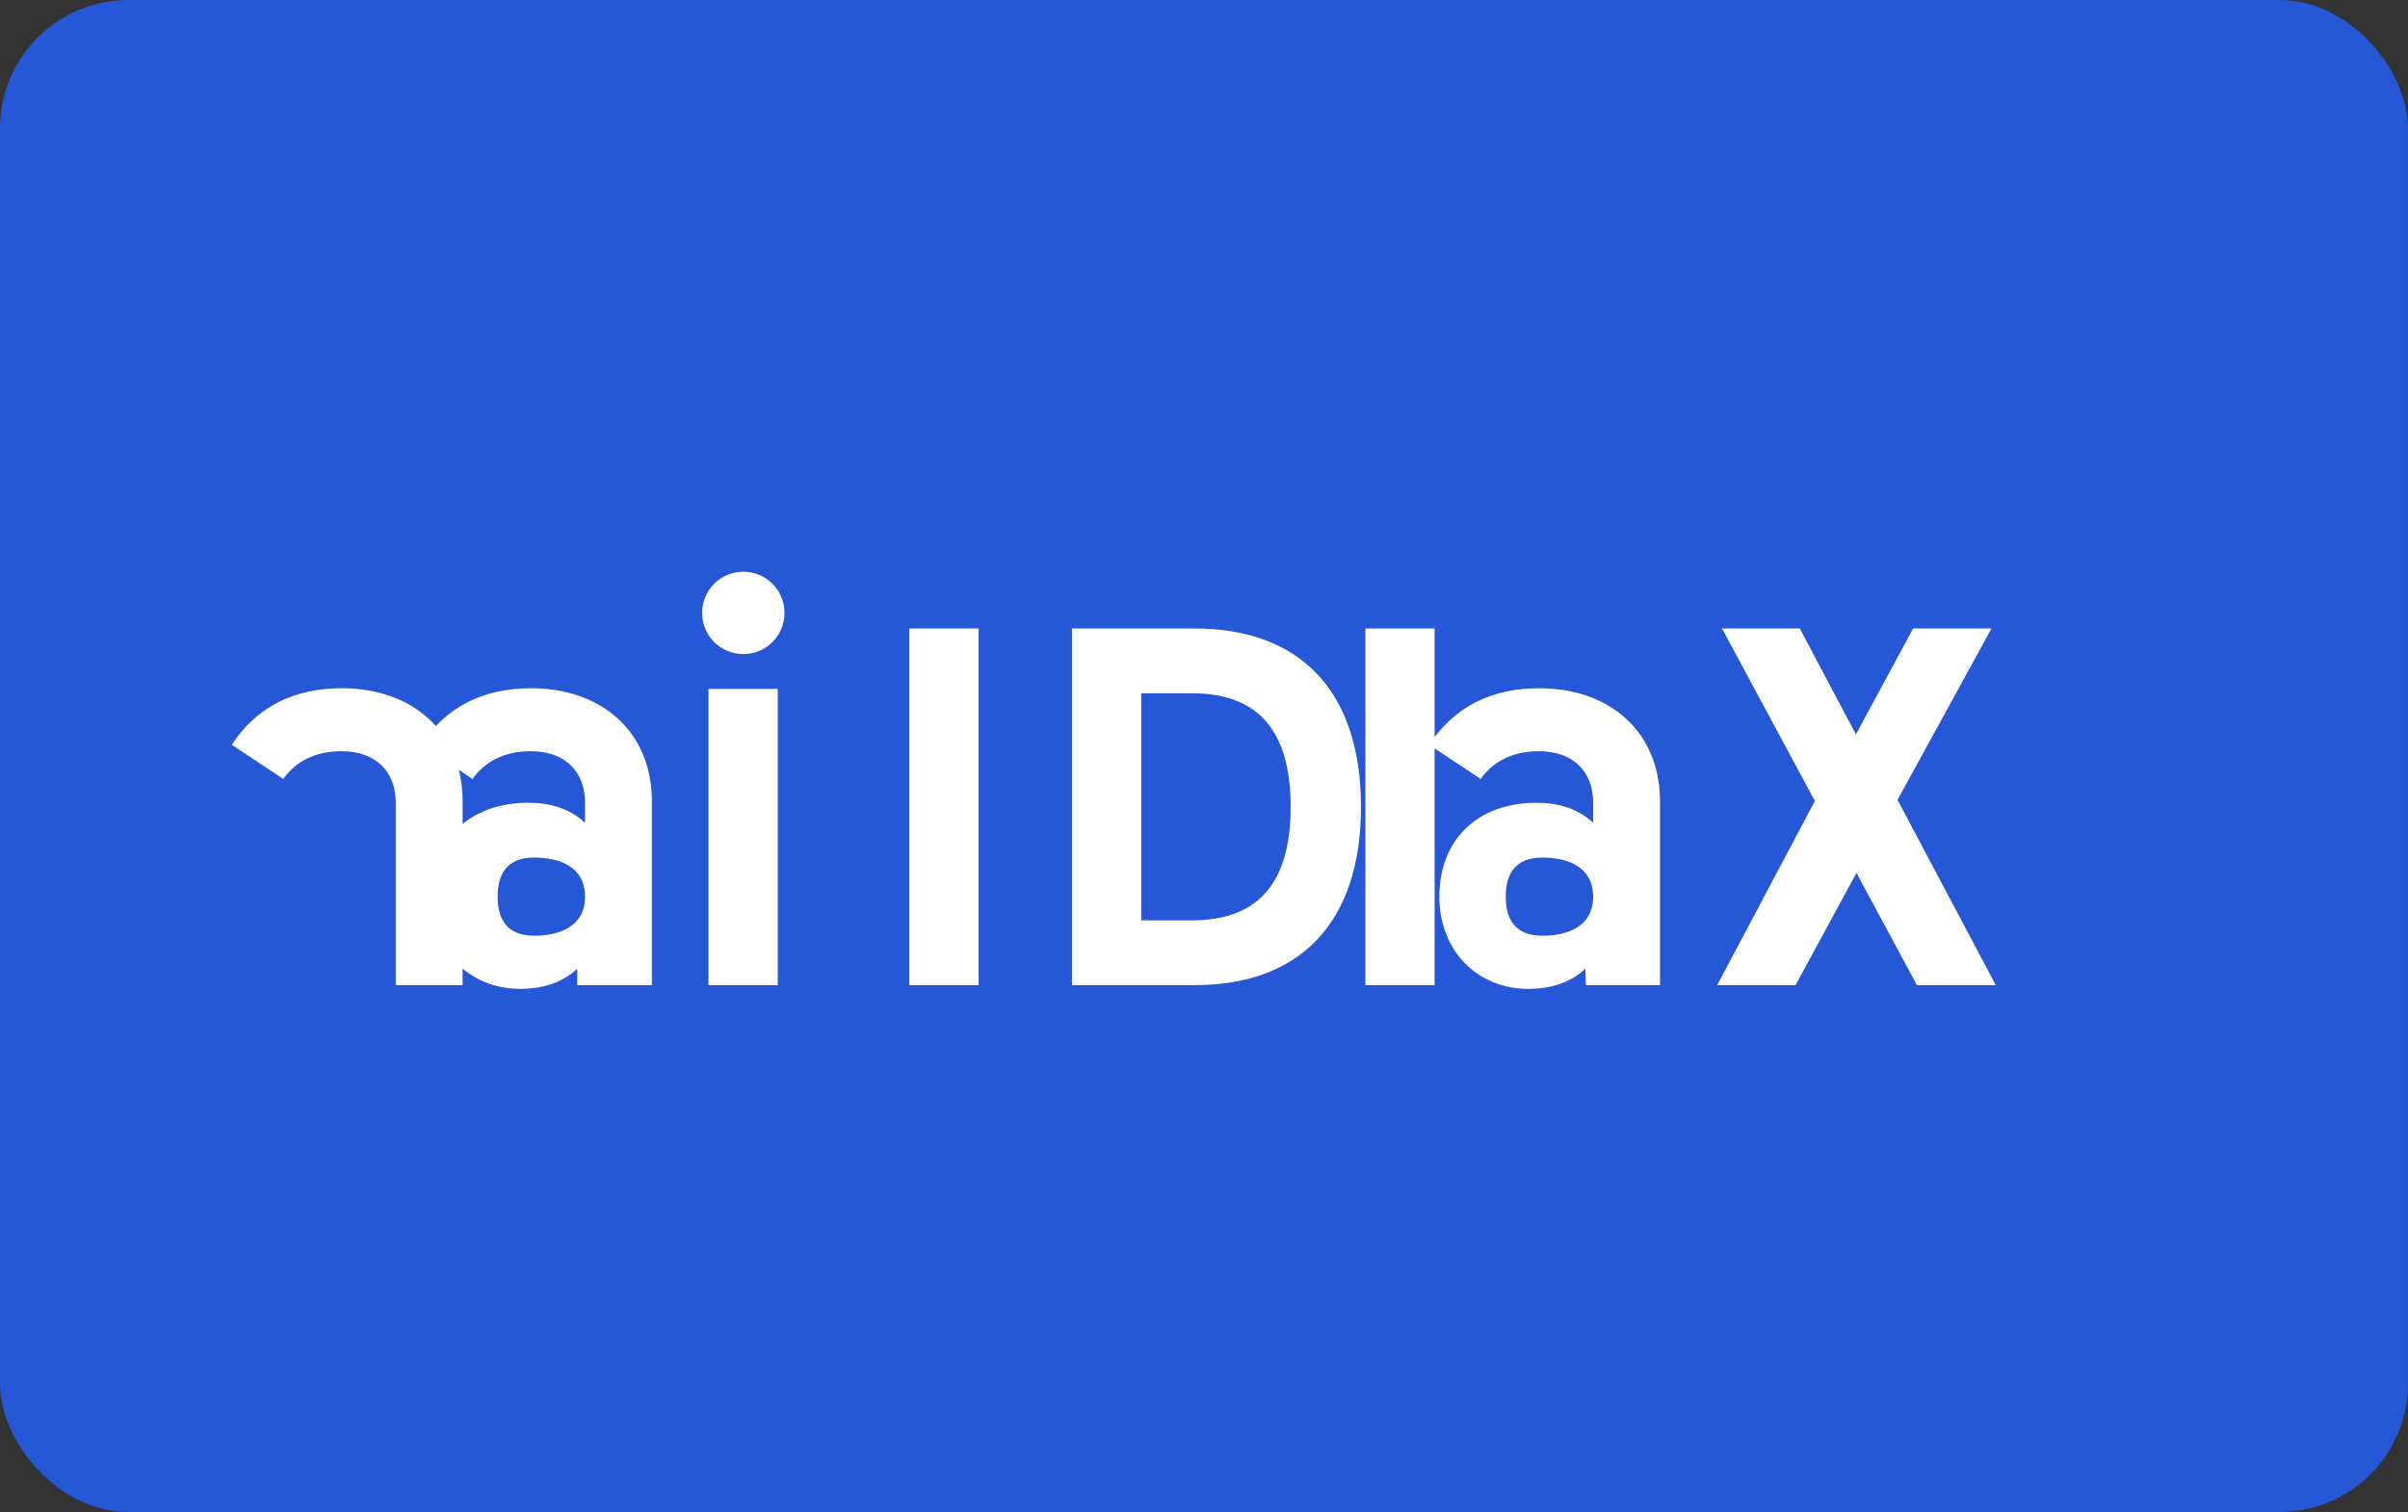 <?xml version="1.0" encoding="UTF-8"?>
<svg width="750" height="471" viewBox="0 0 750 471" version="1.1" xmlns="http://www.w3.org/2000/svg">
  <rect x="0" y="0" width="750" height="471" fill="#333333" stroke="none"/>
  <g fill="none" fill-rule="evenodd">
    <rect fill="#2557D6" width="750" height="471" rx="40"/>
    <path d="M621.611 306.875H597.035L578.223 271.926L559.238 306.875H534.836L565.266 249.511L536.344 195.783H560.578L578.051 228.765L595.867 195.783H620.269L591.004 249.166L621.611 306.875ZM372.168 306.875H333.883V195.783H372.168C404.566 195.783 423.895 214.931 423.895 251.329C423.895 287.727 404.566 306.875 372.168 306.875ZM371.309 215.965H355.445V286.693H371.309C391.156 286.693 401.992 275.857 401.992 251.329C401.992 226.801 391.156 215.965 371.309 215.965ZM446.832 306.875H425.27V195.783H446.832V306.875ZM495.453 306.875H493.945L493.773 301.797C488.867 306.359 482.453 308.039 476.039 308.039C460.004 308.039 448.309 296.031 448.309 279.309C448.309 261.9 459.832 250.066 478.645 250.066C485.059 250.066 491.301 251.746 496.207 256.308V250.066C496.207 240.426 490.098 234.012 479.262 234.012C471.34 234.012 465.098 237.062 461.168 242.656L445.133 231.992C453.055 219.984 464.75 214.39 479.434 214.39C500.996 214.39 517.031 227.602 517.031 249.68V306.875H495.453ZM496.207 279.309C496.207 270.012 488.285 267.133 480.363 267.133C471.684 267.133 468.977 272.555 468.977 279.309C468.977 286.063 471.684 291.485 480.363 291.485C488.285 291.485 496.207 288.606 496.207 279.309ZM304.793 306.875H283.23V195.783H304.793V306.875ZM242.238 306.875H220.676V214.59H242.238V306.875ZM231.512 203.754C224.406 203.754 218.684 198.032 218.684 190.926C218.684 183.82 224.406 178.098 231.512 178.098C238.617 178.098 244.34 183.82 244.34 190.926C244.34 198.032 238.617 203.754 231.512 203.754ZM144.824 306.875H123.262V250.066C123.262 240.426 117.152 234.012 106.316 234.012C98.395 234.012 92.152 237.062 88.223 242.656L72.188 231.992C80.109 219.984 91.805 214.39 106.488 214.39C128.051 214.39 144.086 227.602 144.086 249.68V306.875H144.824ZM201.348 306.875H179.785V301.797C174.879 306.359 168.465 308.039 162.051 308.039C146.016 308.039 134.32 296.031 134.32 279.309C134.32 261.9 145.844 250.066 164.656 250.066C171.07 250.066 177.312 251.746 182.219 256.308V250.066C182.219 240.426 176.109 234.012 165.273 234.012C157.352 234.012 151.109 237.062 147.18 242.656L131.145 231.992C139.066 219.984 150.762 214.39 165.445 214.39C187.008 214.39 203.043 227.602 203.043 249.68V306.875H201.348ZM182.219 279.309C182.219 270.012 174.297 267.133 166.375 267.133C157.695 267.133 154.988 272.555 154.988 279.309C154.988 286.063 157.695 291.485 166.375 291.485C174.297 291.485 182.219 288.606 182.219 279.309Z" fill="#FFFFFF" fill-rule="nonzero"/>
  </g>
</svg>
